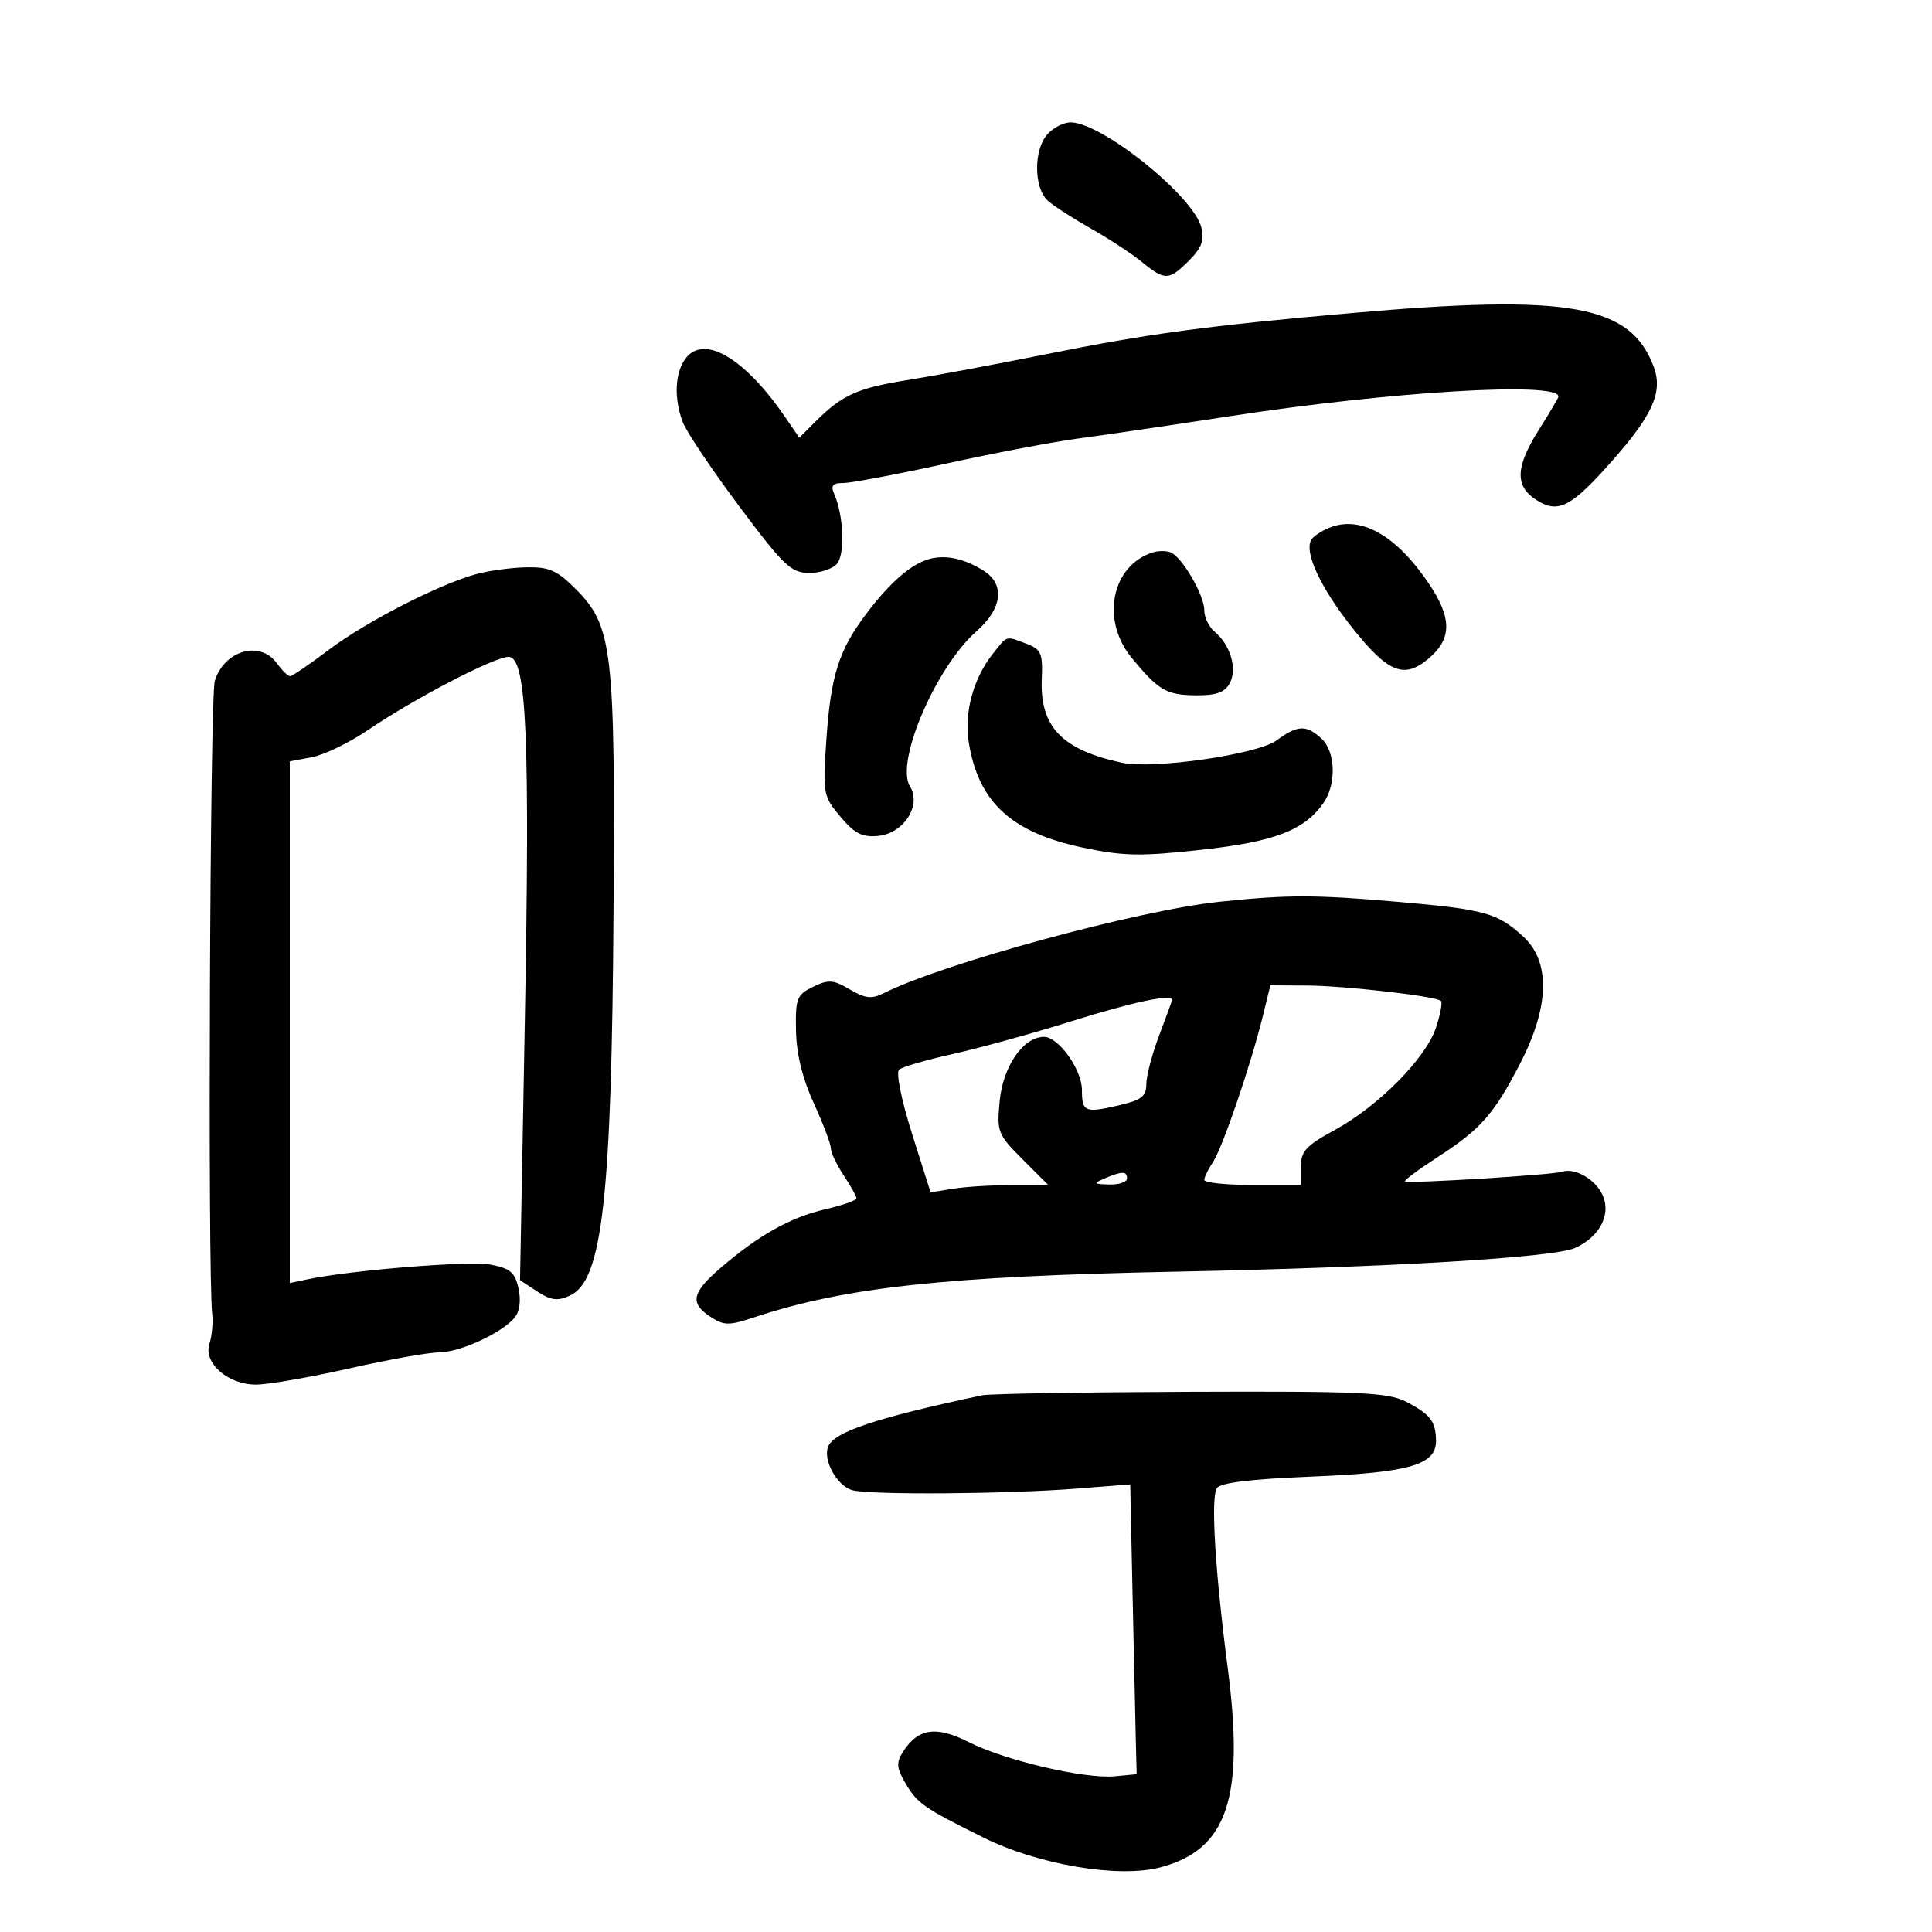 <svg xmlns="http://www.w3.org/2000/svg" width="300" height="300" viewBox="0 0 300 300" version="1.1">
	<path d="M 162.655 20.829 C 160.456 23.259, 160.511 29.266, 162.750 31.206 C 163.713 32.040, 166.750 33.995, 169.500 35.550 C 172.250 37.105, 175.772 39.417, 177.327 40.689 C 180.886 43.599, 181.512 43.579, 184.641 40.450 C 186.598 38.493, 187.040 37.294, 186.538 35.296 C 185.317 30.432, 171.069 19, 166.227 19 C 165.173 19, 163.565 19.823, 162.655 20.829 M 210 48.598 C 187.605 50.563, 178.256 51.821, 162.500 54.990 C 154.800 56.539, 145.125 58.344, 141 59.002 C 133.147 60.255, 130.765 61.326, 126.624 65.467 L 124.117 67.974 121.900 64.737 C 115.643 55.603, 109.319 51.883, 106.461 55.655 C 104.792 57.858, 104.616 61.860, 106.025 65.567 C 106.590 67.051, 110.527 72.916, 114.775 78.602 C 121.671 87.831, 122.836 88.943, 125.628 88.970 C 127.348 88.987, 129.308 88.333, 129.984 87.519 C 131.232 86.015, 130.993 80.024, 129.555 76.750 C 128.954 75.383, 129.264 75, 130.965 75 C 132.164 75, 139.300 73.652, 146.824 72.004 C 154.347 70.356, 163.652 68.591, 167.501 68.083 C 171.351 67.574, 181.925 66.017, 191 64.623 C 216.057 60.774, 242 59.223, 242 61.574 C 242 61.770, 240.650 64.059, 239 66.661 C 235.342 72.430, 235.191 75.424, 238.451 77.560 C 241.932 79.840, 243.907 78.835, 250.408 71.476 C 256.647 64.413, 258.225 60.840, 256.801 56.991 C 253.225 47.323, 243.802 45.633, 210 48.598 M 206.352 81.972 C 205.171 82.460, 203.947 83.277, 203.631 83.788 C 202.450 85.698, 205.042 91.270, 210.025 97.532 C 215.564 104.492, 218.032 105.477, 221.847 102.250 C 225.488 99.169, 225.477 95.932, 221.808 90.522 C 216.717 83.015, 211.204 79.965, 206.352 81.972 M 179 85.775 C 172.574 87.831, 170.894 96.293, 175.744 102.173 C 179.903 107.216, 181.138 107.934, 185.715 107.968 C 188.880 107.992, 190.188 107.518, 190.965 106.065 C 192.157 103.838, 191.058 100.123, 188.604 98.086 C 187.722 97.354, 187 95.851, 187 94.746 C 187 92.378, 183.496 86.396, 181.730 85.747 C 181.053 85.498, 179.825 85.511, 179 85.775 M 144.504 86.748 C 141.633 87.458, 138.330 90.275, 134.596 95.201 C 130.239 100.948, 128.990 104.884, 128.308 115.015 C 127.753 123.247, 127.827 123.641, 130.501 126.819 C 132.706 129.439, 133.894 130.045, 136.353 129.803 C 140.332 129.412, 143.138 125.052, 141.302 122.111 C 138.965 118.369, 145.327 103.554, 151.658 97.995 C 155.643 94.497, 156.082 90.729, 152.750 88.627 C 149.823 86.781, 146.986 86.135, 144.504 86.748 M 74 89.133 C 68.186 90.716, 56.834 96.539, 51.069 100.896 C 48.083 103.153, 45.369 105, 45.040 105 C 44.711 105, 43.793 104.100, 43 103 C 40.401 99.394, 34.823 100.973, 33.355 105.729 C 32.602 108.171, 32.235 197.571, 32.952 204 C 33.105 205.375, 32.915 207.459, 32.530 208.631 C 31.543 211.630, 35.363 215, 39.748 215 C 41.602 215, 48.103 213.875, 54.194 212.500 C 60.285 211.125, 66.576 210, 68.174 210 C 71.388 210, 77.927 206.998, 79.905 204.614 C 80.698 203.659, 80.928 201.949, 80.516 200.073 C 79.968 197.580, 79.224 196.945, 76.178 196.373 C 72.855 195.750, 54.609 197.215, 47.750 198.656 L 45 199.233 45 158.728 L 45 118.223 48.454 117.575 C 50.354 117.218, 54.291 115.304, 57.204 113.321 C 64.343 108.461, 76.768 102, 78.974 102 C 81.780 102, 82.317 114.212, 81.485 159.133 L 80.751 198.791 83.417 200.537 C 85.544 201.931, 86.568 202.062, 88.490 201.186 C 93.530 198.890, 94.975 186.157, 95.266 141.500 C 95.531 100.703, 95.115 97.182, 89.346 91.413 C 86.491 88.558, 85.244 88.015, 81.717 88.090 C 79.398 88.140, 75.925 88.609, 74 89.133 M 154.130 101.562 C 151.138 105.366, 149.693 110.677, 150.417 115.208 C 151.911 124.551, 156.999 129.263, 168.133 131.615 C 174.425 132.944, 177.105 132.994, 186.500 131.961 C 197.916 130.705, 202.526 128.942, 205.501 124.695 C 207.559 121.757, 207.392 116.665, 205.171 114.655 C 202.800 112.509, 201.510 112.569, 198.210 114.978 C 195.231 117.153, 179.083 119.484, 174.225 118.440 C 164.878 116.433, 161.442 112.831, 161.766 105.384 C 161.937 101.454, 161.663 100.822, 159.415 99.968 C 156.114 98.713, 156.451 98.611, 154.130 101.562 M 189.349 140.025 C 176.653 141.362, 146.396 149.605, 137.209 154.229 C 135.357 155.161, 134.349 155.047, 131.960 153.636 C 129.393 152.119, 128.641 152.066, 126.252 153.229 C 123.725 154.459, 123.508 155.016, 123.603 160.034 C 123.671 163.647, 124.603 167.460, 126.353 171.280 C 127.809 174.458, 129.003 177.608, 129.007 178.280 C 129.010 178.951, 129.907 180.850, 131 182.500 C 132.093 184.150, 132.990 185.760, 132.993 186.078 C 132.997 186.396, 130.816 187.161, 128.147 187.777 C 122.761 189.020, 117.795 191.800, 111.910 196.866 C 107.401 200.748, 107.072 202.346, 110.341 204.488 C 112.418 205.848, 113.181 205.857, 117.091 204.560 C 131.205 199.879, 146.852 198.182, 182.500 197.468 C 215.758 196.801, 241.282 195.284, 244.586 193.779 C 248.422 192.031, 250.216 188.569, 248.845 185.559 C 247.721 183.091, 244.487 181.255, 242.500 181.957 C 241.159 182.431, 218.590 183.820, 218.167 183.455 C 217.984 183.297, 220.234 181.616, 223.167 179.720 C 229.947 175.336, 231.990 173.016, 236.099 165.033 C 240.596 156.299, 240.767 149.367, 236.582 145.488 C 232.572 141.772, 230.632 141.225, 217.306 140.056 C 204.281 138.914, 199.944 138.909, 189.349 140.025 M 196.098 157.750 C 194.266 165.241, 189.803 178.307, 188.336 180.473 C 187.601 181.557, 187 182.795, 187 183.223 C 187 183.650, 190.375 184, 194.500 184 L 202 184 202 181.159 C 202 178.760, 202.817 177.874, 207.250 175.468 C 214.008 171.800, 221.408 164.323, 222.973 159.583 C 223.647 157.539, 224.001 155.668, 223.759 155.426 C 223.022 154.688, 208.858 153.064, 202.880 153.031 L 197.260 153 196.098 157.750 M 166.500 158.541 C 160.450 160.438, 152.125 162.737, 148 163.650 C 143.875 164.562, 140.100 165.662, 139.610 166.094 C 139.104 166.541, 139.966 170.816, 141.610 176.012 L 144.500 185.145 148 184.584 C 149.925 184.275, 154.035 184.017, 157.132 184.011 L 162.765 184 158.756 179.991 C 154.931 176.167, 154.769 175.752, 155.230 170.959 C 155.749 165.561, 158.898 161, 162.106 161 C 164.362 161, 168 166.085, 168 169.238 C 168 172.639, 168.464 172.845, 173.523 171.688 C 177.245 170.836, 178 170.272, 178 168.342 C 178 167.066, 178.900 163.654, 179.999 160.761 C 181.099 157.867, 181.999 155.387, 181.999 155.250 C 182.001 154.298, 175.900 155.593, 166.500 158.541 M 171.500 183 C 169.728 183.762, 169.813 183.867, 172.250 183.930 C 173.762 183.968, 175 183.550, 175 183 C 175 181.826, 174.231 181.826, 171.500 183 M 152.500 216.659 C 135.925 220.196, 129.461 222.356, 128.580 224.652 C 127.765 226.777, 130.007 230.767, 132.372 231.402 C 135.161 232.150, 156.204 232.005, 167 231.163 L 175.500 230.500 175.862 247.500 C 176.061 256.850, 176.286 266.975, 176.362 270 L 176.500 275.500 173.125 275.823 C 168.460 276.269, 156.081 273.375, 150.443 270.521 C 145.323 267.929, 142.502 268.365, 140.163 272.111 C 139.160 273.717, 139.237 274.592, 140.583 276.872 C 142.471 280.068, 143.349 280.681, 152.682 285.323 C 161.241 289.579, 173.734 291.681, 180.219 289.954 C 190.594 287.191, 193.273 279.221, 190.636 258.965 C 188.677 243.916, 187.993 232.630, 188.947 231.086 C 189.469 230.240, 194.144 229.667, 203.607 229.287 C 218.818 228.677, 223.010 227.473, 222.985 223.724 C 222.964 220.726, 222.077 219.575, 218.300 217.640 C 215.526 216.218, 211.064 216.015, 184.800 216.116 C 168.135 216.180, 153.600 216.424, 152.500 216.659" stroke="none" fill="black" fill-rule="evenodd"/>
</svg>